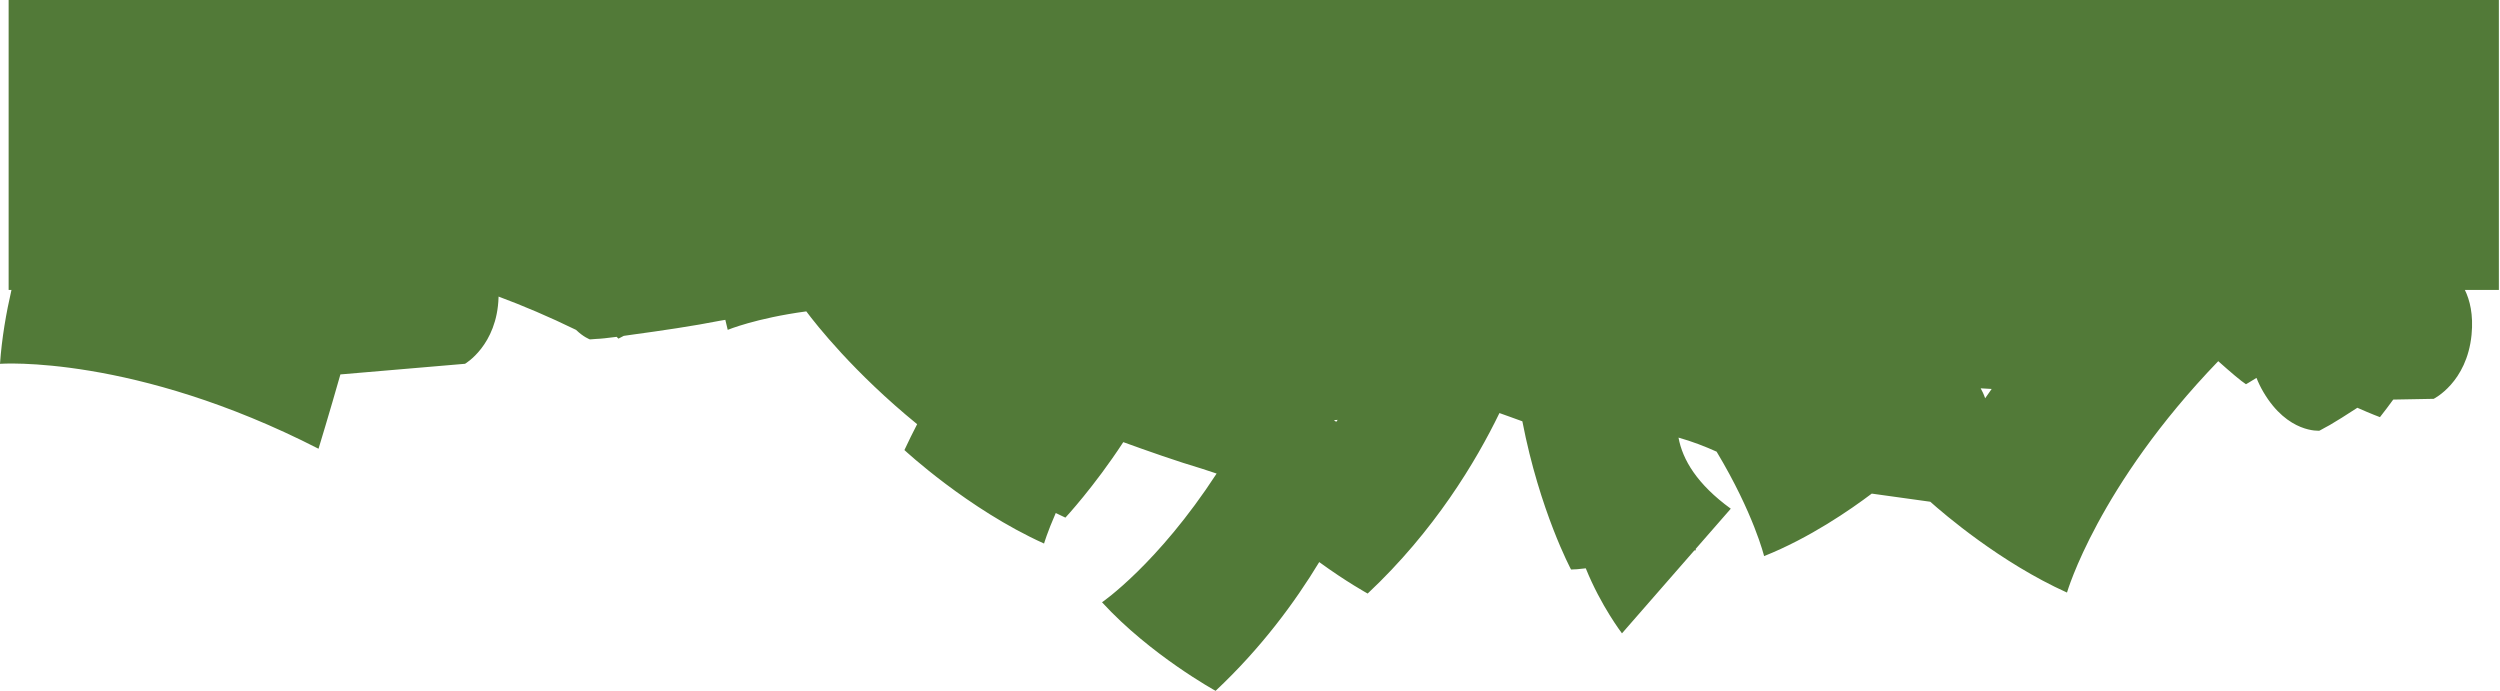 <?xml version="1.0" encoding="UTF-8" standalone="no"?>
<svg width="1617px" height="447px" viewBox="0 0 1617 447" version="1.1" xmlns="http://www.w3.org/2000/svg" xmlns:xlink="http://www.w3.org/1999/xlink">
    <!-- Generator: Sketch 43.2 (39069) - http://www.bohemiancoding.com/sketch -->
    <title>money</title>
    <desc>Created with Sketch.</desc>
    <defs></defs>
    <g id="Page-1" stroke="none" stroke-width="1" fill="none" fill-rule="evenodd">
        <g id="money" transform="translate(0, -3411)" fill-rule="nonzero" fill="#527A38">
            <path d="M1284,3668.59 C1283.132,3666.061 1282.111,3663.926 1281.095,3662.168 C1283.438,3662.282 1285.814,3662.42 1288.218,3662.578 C1286.809,3664.556 1285.402,3666.556 1284,3668.59 L1284,3668.59 Z M864.253,3683.835 C863.765,3683.481 863.28,3683.127 862.786,3682.77 C863.602,3682.705 864.416,3682.642 865.236,3682.571 C864.908,3682.994 864.58,3683.417 864.253,3683.835 L864.253,3683.835 Z M1616.263,0.995 L5.583,0.995 L5.583,3598.525 L7.42,3598.525 C4.021,3613.279 1.161,3629.689 0.001,3646.312 C0.001,3646.312 86.403,3640.035 206.022,3701.244 C206.022,3701.244 213.399,3677.053 220.17,3653.175 L300.771,3646.298 C300.771,3646.298 321.525,3634.366 322.465,3603.278 C322.469,3603.122 322.466,3602.975 322.47,3602.82 C338.289,3608.714 355.052,3615.812 372.592,3624.366 C377.374,3629.04 381.545,3630.523 381.545,3630.523 C382.544,3630.501 384.03,3630.389 385.909,3630.2 C388.261,3630.151 392.893,3629.646 398.852,3628.862 C399.583,3629.614 399.999,3630.029 399.999,3630.029 C401.156,3629.439 402.301,3628.839 403.444,3628.238 C405.504,3627.952 407.671,3627.643 409.918,3627.315 C426.179,3625.117 448.837,3621.82 465.924,3618.41 C467.106,3618.212 468.184,3618.031 469.141,3617.871 C469.623,3620.035 470.134,3622.199 470.691,3624.355 C470.691,3624.355 488.74,3616.832 521.515,3612.398 C527.796,3620.815 552.193,3651.92 593.209,3685.368 C590.389,3690.811 587.637,3696.382 584.981,3702.099 C584.981,3702.099 626.006,3740.33 675.294,3762.562 C675.294,3762.562 677.385,3755.336 682.858,3742.825 C684.924,3743.826 687.002,3744.82 689.106,3745.797 C689.106,3745.797 707.73,3725.799 726.54,3696.968 C741.697,3702.48 761.759,3709.531 777.492,3714.191 C782.401,3715.814 785.432,3716.805 785.462,3716.815 C785.975,3716.987 786.456,3717.148 786.913,3717.301 C748.738,3775.958 712.79,3800.558 712.79,3800.558 C744.114,3834.706 786.244,3857.834 786.244,3857.834 C815.688,3830.21 837.546,3800.526 853.272,3774.552 C870.876,3787.367 884.605,3794.909 884.605,3794.909 C927.843,3754.341 954.724,3709.335 969.839,3678.163 C971.871,3678.898 974.021,3679.666 976.256,3680.456 C978.898,3681.422 981.715,3682.445 984.664,3683.505 C995.868,3741.537 1016.156,3779.364 1016.156,3779.364 C1018.099,3779.392 1021.437,3779.099 1025.68,3778.587 C1035.421,3802.788 1049.091,3820.644 1049.091,3820.644 L1095.882,3767.044 C1096.586,3766.915 1096.972,3766.844 1096.972,3766.844 C1096.879,3766.597 1096.792,3766.354 1096.699,3766.108 L1119.469,3740.027 C1097.647,3724.173 1088.262,3708.329 1085.66,3694.042 C1094.57,3696.528 1103.064,3699.865 1110.306,3703.135 C1134.387,3743.279 1141.016,3770.691 1141.016,3770.691 C1170.474,3758.95 1196.899,3740.652 1210.65,3730.266 L1248.513,3735.529 C1257.106,3743.206 1293.86,3774.844 1336.927,3794.269 C1336.927,3794.269 1356.829,3725.473 1434.764,3644.599 C1442.691,3651.674 1449.622,3657.59 1452.687,3659.519 C1452.687,3659.519 1455.16,3658.158 1459.493,3655.418 C1460.666,3658.396 1462.139,3661.473 1463.999,3664.632 C1479.776,3691.437 1500.233,3689.569 1500.233,3689.569 C1501.132,3689.132 1502.435,3688.407 1504.063,3687.45 C1504.804,3687.09 1505.783,3686.557 1506.953,3685.884 L1506.955,3685.883 C1510.985,3683.567 1517.348,3679.547 1524.665,3674.792 C1524.692,3674.776 1524.719,3674.758 1524.745,3674.741 C1533.668,3678.719 1539.352,3680.808 1539.352,3680.808 C1542.325,3677.029 1545.188,3673.238 1547.943,3669.445 L1574.084,3668.966 C1574.084,3668.966 1595.589,3658.445 1598.603,3627.49 C1599.871,3614.452 1597.475,3605.052 1594.277,3598.525 L1616.268,3598.525 L1616.268,0.995 L1616.263,0.995 Z" id="Shape"></path>
        </g>
    </g>
</svg>